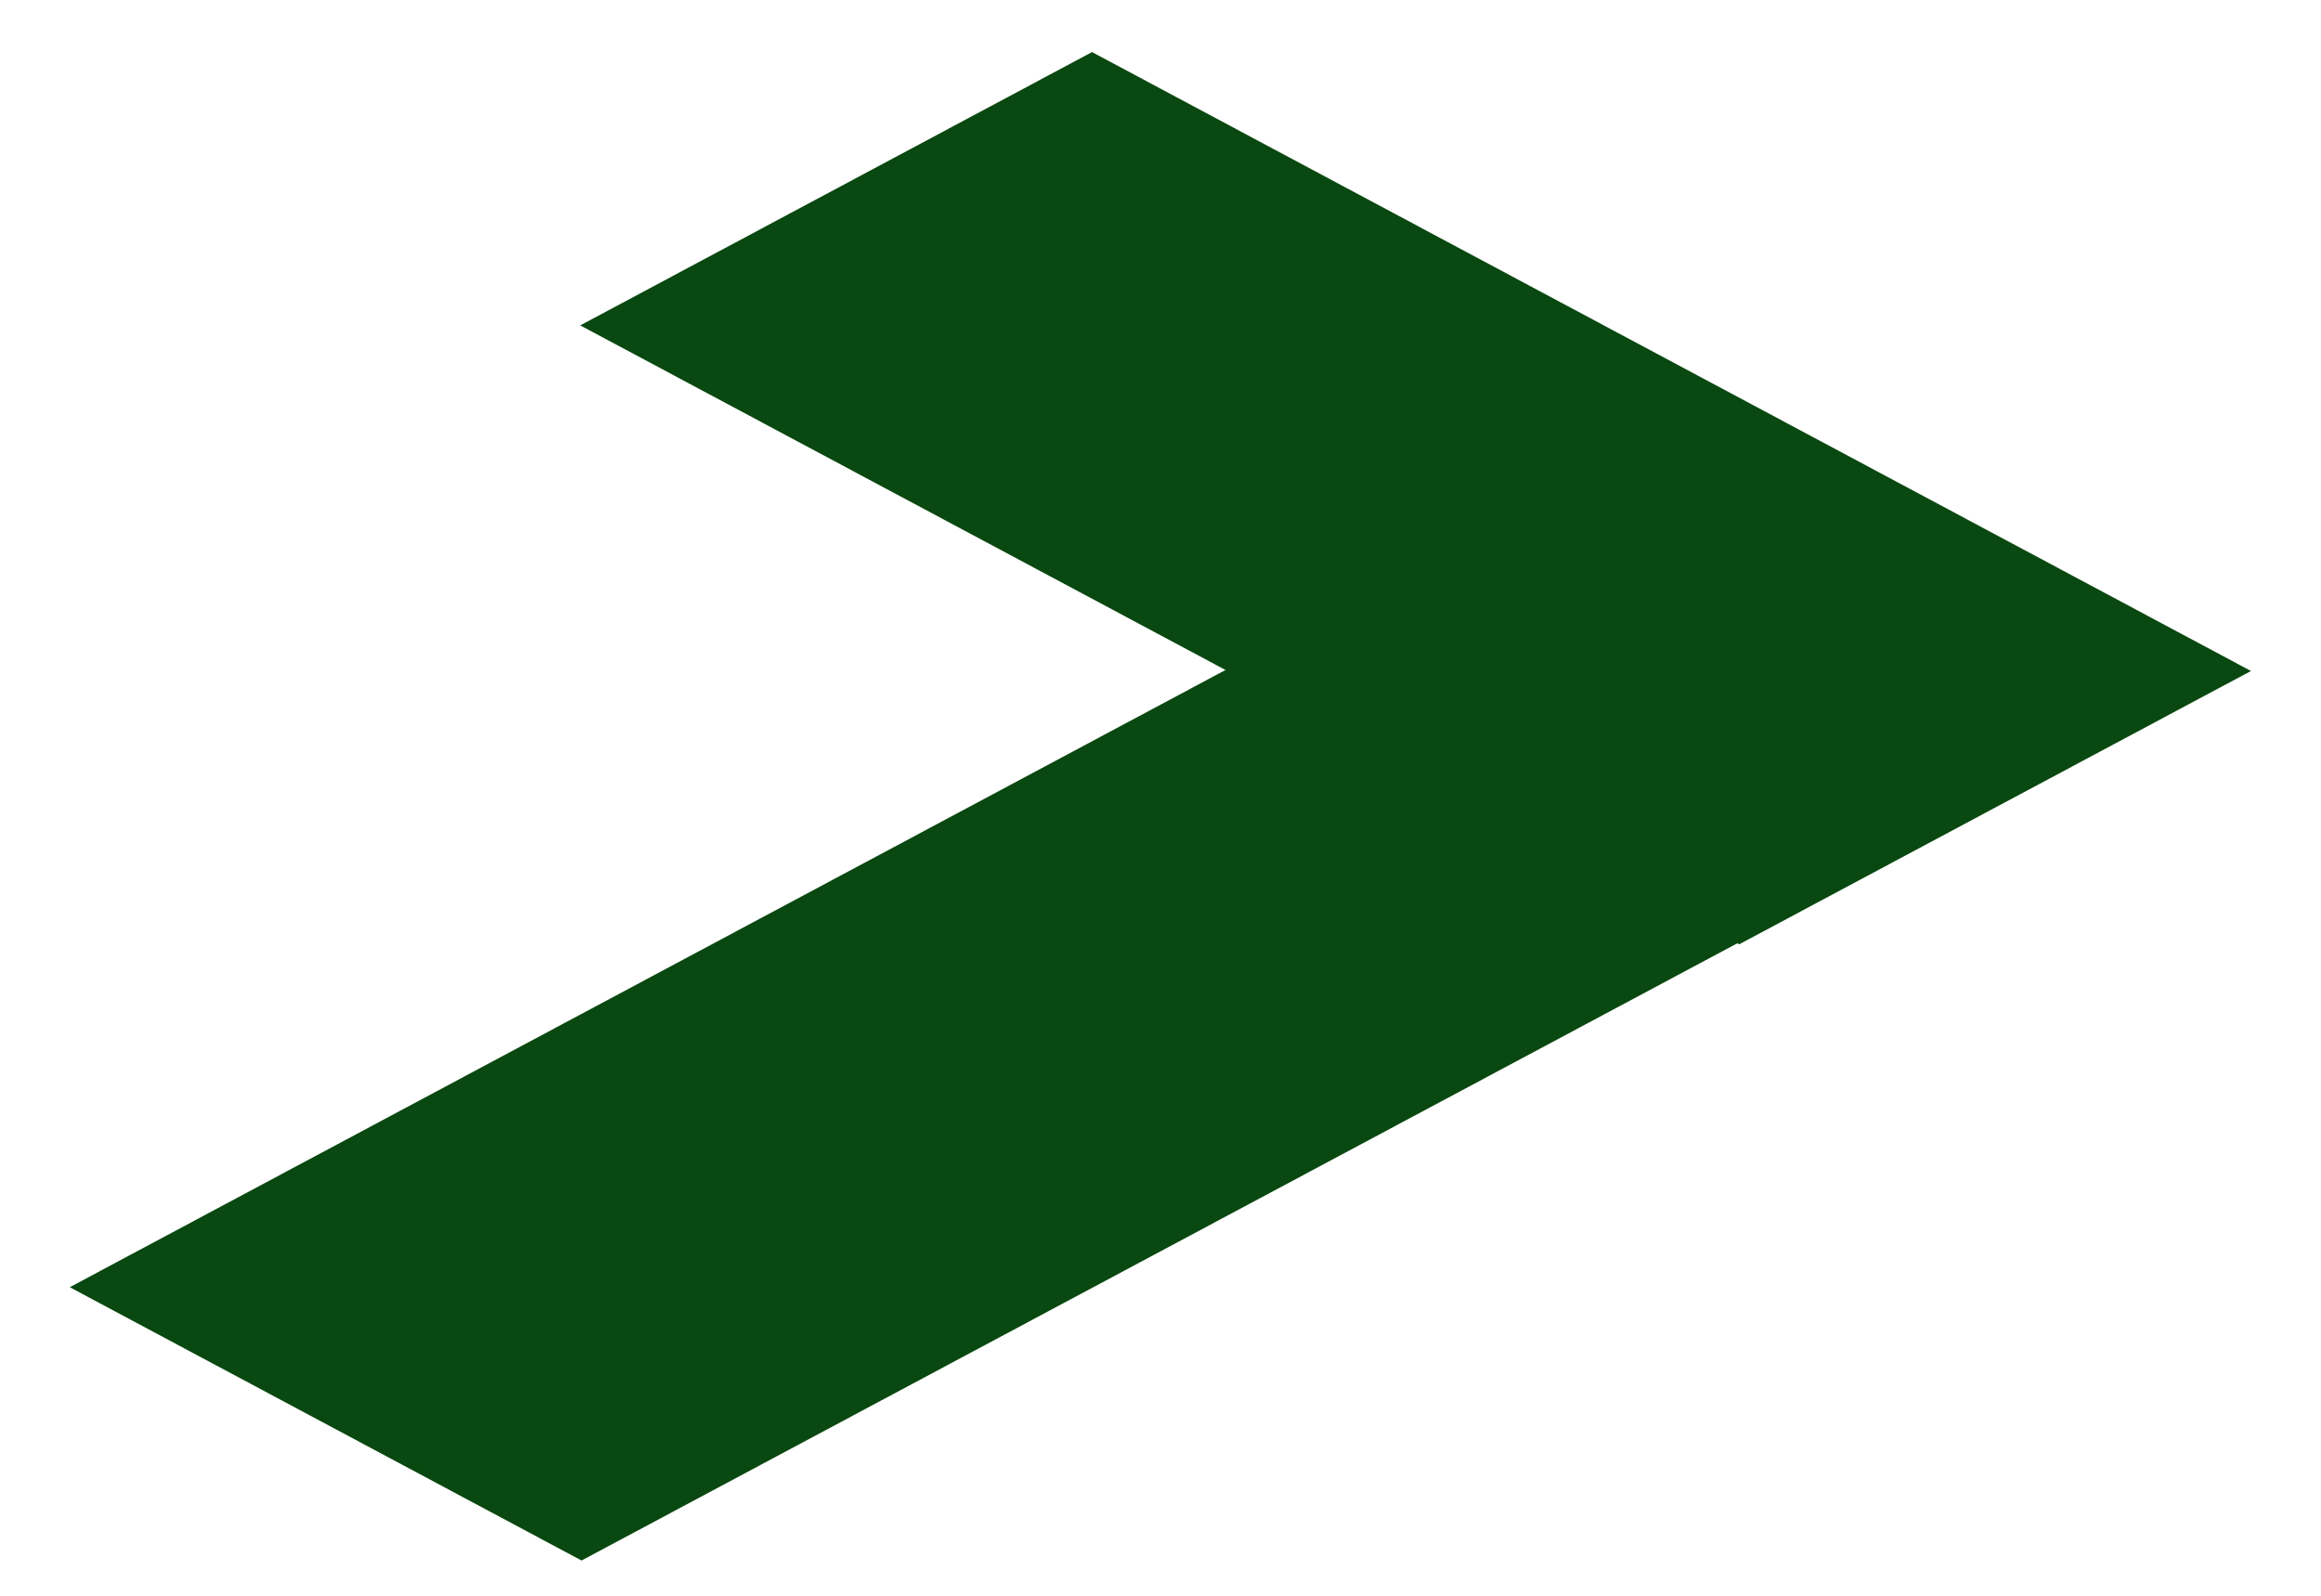 <svg width="16" height="11" viewBox="0 0 16 11" fill="none" xmlns="http://www.w3.org/2000/svg">
<g id="seta">
<line id="Line 1" y1="-2" x2="9.058" y2="-2" transform="matrix(0.882 0.471 -0.882 0.471 4 2.243)" stroke="#094810" stroke-width="4"/>
<line id="Line 2" y1="-2" x2="9.058" y2="-2" transform="matrix(0.882 -0.471 0.882 0.471 4.009 10.757)" stroke="#094810" stroke-width="4"/>
</g>
</svg>
